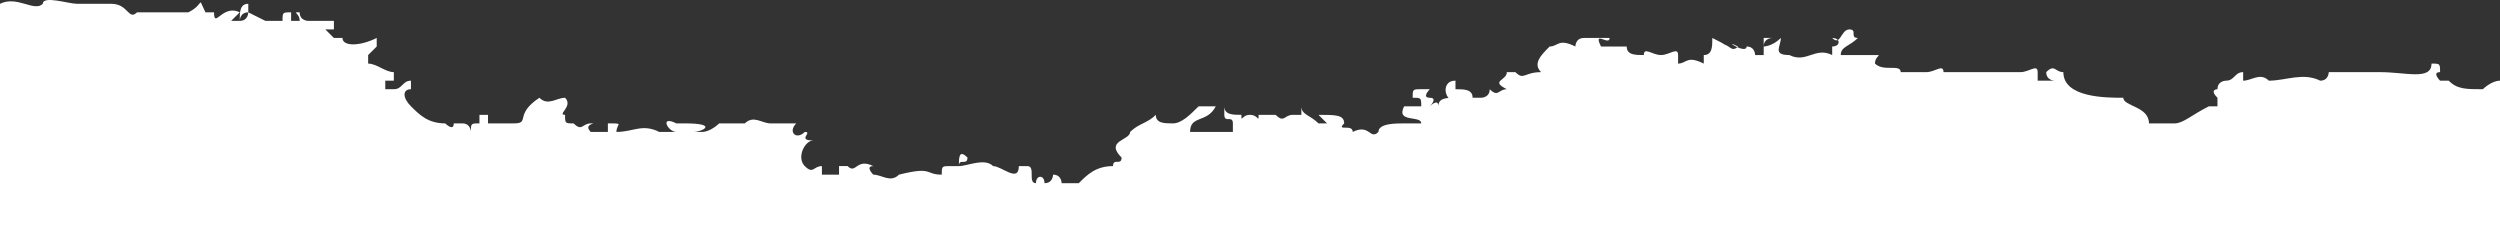 <svg width="720" height="70" viewBox="0 0 720 70" fill="none" xmlns="http://www.w3.org/2000/svg">
<rect x="0" y="0" width="720" height="70" fill="#333333" stroke="none"/>
<path d="M720 70L720 23.235C717.534 23.235 715.068 25.695 715.068 25.695C710.137 25.695 707.671 25.695 705.205 23.235L702.74 23.235C702.74 23.235 700.274 20.774 702.74 20.774C702.74 18.314 702.74 18.314 700.274 18.314C700.274 23.235 692.877 20.774 685.479 20.774C683.014 20.774 680.548 20.774 678.082 20.774C675.616 20.774 673.151 20.774 670.685 20.774C670.685 20.774 670.685 23.235 668.219 23.235C663.288 20.775 658.356 23.235 653.425 23.235C650.959 20.775 648.493 23.235 646.027 23.235L646.027 20.774C643.562 20.774 643.562 23.235 641.096 23.235C641.096 23.235 638.63 23.235 638.63 25.695C638.63 25.695 636.164 25.695 638.63 28.155L638.63 30.615L636.164 30.615C631.233 33.075 628.767 35.536 626.301 35.536L623.836 35.536C621.37 35.536 621.37 35.536 621.37 35.536L618.904 35.536C618.904 30.615 611.507 30.615 611.507 28.155C606.575 28.155 594.247 28.155 594.247 20.774C591.781 20.774 591.781 18.314 589.315 20.774C589.315 23.235 591.781 23.235 591.781 23.235C589.315 23.235 589.315 23.235 586.849 23.235C586.849 20.774 586.849 20.774 586.849 20.774C586.849 18.314 584.384 20.774 581.918 20.774L579.452 20.774C576.986 20.774 576.986 20.774 574.521 20.774C572.055 20.774 569.589 20.774 569.589 20.774C567.123 20.774 564.658 20.774 562.192 20.774L559.726 20.774C559.726 18.314 557.26 20.774 554.795 20.774C552.329 20.774 552.329 20.774 549.863 20.774L547.397 20.774C547.397 18.314 542.466 20.775 540 18.314C540 15.854 542.466 15.854 540 15.854C540 15.854 537.534 15.854 535.069 15.854C532.603 15.854 532.603 15.854 530.137 15.854C530.137 13.394 532.603 13.394 535.069 10.934C532.603 10.934 535.069 8.474 532.603 8.474C530.137 8.474 530.137 13.394 527.671 10.934C530.137 10.934 530.137 13.394 527.671 13.394L527.671 15.854C522.74 13.394 520.274 18.314 515.342 15.854C510.411 15.854 512.877 13.394 512.877 10.934C510.411 13.394 507.945 13.394 507.945 13.394C507.945 10.934 510.411 10.934 510.411 10.934L507.945 10.934C507.945 13.394 507.945 13.394 507.945 15.854L505.479 15.854C505.479 15.854 505.479 13.394 503.014 13.394C503.014 15.854 495.616 10.934 500.548 13.394C498.082 15.854 498.082 10.934 493.151 13.394C498.082 13.394 498.082 13.394 493.151 10.934C493.151 13.394 493.151 15.854 490.685 15.854L490.685 18.314C485.753 15.854 485.753 18.314 483.288 18.314L483.288 15.854C483.288 13.394 480.822 15.854 478.356 15.854C475.89 15.854 473.425 13.394 473.425 15.854C470.959 15.854 468.493 15.854 468.493 13.394L466.027 13.394C463.562 13.394 463.562 13.394 461.096 13.394C458.63 8.474 463.562 13.394 463.562 10.934C461.096 10.934 458.63 10.934 456.164 10.934C453.699 10.934 453.699 13.394 453.699 13.394C448.767 10.934 448.767 13.394 446.301 13.394C443.836 15.854 441.37 18.314 443.836 20.774C438.904 20.774 438.904 23.235 436.438 20.774L433.973 20.774C433.973 23.235 429.041 23.235 433.973 25.695C431.507 25.695 431.507 28.155 429.041 25.695C429.041 28.155 426.575 28.155 426.575 28.155L424.11 28.155C424.11 25.695 421.644 25.695 419.178 25.695C419.178 25.695 419.178 25.695 419.178 23.235C414.247 23.235 416.712 30.615 419.178 28.155C416.712 28.155 414.247 28.155 414.247 30.615C414.247 28.155 411.781 30.615 411.781 30.615C411.781 30.615 414.247 28.155 411.781 28.155C409.315 28.155 411.781 25.695 411.781 25.695L409.315 25.695C406.849 25.695 406.849 25.695 406.849 28.155C409.315 28.155 409.315 28.155 409.315 30.615C406.849 30.615 406.849 30.615 404.384 30.615C401.918 35.536 409.315 33.075 409.315 35.536C406.849 35.536 404.384 35.536 404.384 35.536C401.918 35.536 396.986 35.536 396.986 37.996C394.521 40.456 394.521 35.536 389.589 37.996C389.589 35.536 384.658 37.996 387.123 35.536C387.123 33.075 384.658 33.075 379.726 33.075L382.192 35.536L379.726 35.536C377.26 33.075 374.795 33.075 374.795 30.615L374.795 33.075L372.329 33.075C369.863 33.075 369.863 35.536 367.397 33.075L364.932 33.075L362.466 33.075C362.466 35.536 362.466 33.075 360 33.075C357.534 33.075 357.534 35.536 357.534 33.075C355.069 33.075 352.603 33.075 352.603 30.615L352.603 33.075C352.603 35.536 355.068 33.075 355.068 35.536C355.068 35.536 355.068 35.536 355.068 37.996C352.603 37.996 350.137 37.996 347.671 37.996C345.205 37.996 345.206 37.996 342.74 37.996C342.74 33.075 347.671 35.536 350.137 30.615L347.671 30.615L345.206 30.615C342.74 33.075 340.274 35.536 337.808 35.536C335.343 35.536 332.877 35.536 332.877 33.075C330.411 35.536 327.945 35.536 325.479 37.996C325.479 40.456 318.082 40.456 323.014 45.376C323.014 47.837 320.548 45.376 320.548 47.837C315.616 47.837 313.151 50.297 310.685 52.757C308.219 52.757 305.753 52.757 305.753 52.757C305.753 52.757 305.753 50.297 303.288 50.297C303.288 50.297 303.288 52.757 300.822 52.757C300.822 50.297 298.356 50.297 298.356 52.757C295.89 52.757 298.356 47.837 295.89 47.837C295.89 47.837 295.89 47.837 293.425 47.837C293.425 52.757 288.493 47.837 286.027 47.837C283.562 45.376 278.63 47.837 276.164 47.837C276.164 45.376 278.63 47.837 278.63 45.376C276.164 42.916 276.164 45.376 276.164 47.837L273.699 47.837C271.233 47.837 271.233 47.837 271.233 50.297C266.301 50.297 268.767 47.837 258.904 50.297C256.438 52.757 253.973 50.297 251.507 50.297C251.507 50.297 249.041 47.836 251.507 47.836C246.575 45.376 246.575 50.297 244.11 47.836L241.644 47.836C241.644 47.836 241.644 47.837 241.644 50.297C239.178 50.297 239.178 50.297 236.712 50.297L236.712 47.836C234.247 47.836 234.247 50.297 231.781 47.836C229.315 45.376 231.781 40.456 234.247 40.456C229.315 40.456 234.247 37.996 231.781 37.996C229.315 40.456 226.849 37.996 229.315 35.536C226.849 35.536 226.849 35.536 224.384 35.536L221.918 35.536C219.452 35.536 216.986 33.075 214.521 35.536L212.055 35.536L209.589 35.536C209.589 35.536 209.589 35.536 207.123 35.536C207.123 35.536 204.658 37.996 202.192 37.996C199.726 37.996 199.726 37.996 199.726 37.996C202.192 37.996 207.123 35.536 197.26 35.536L194.795 35.536C189.863 33.075 192.329 37.996 194.795 37.996C194.795 37.996 194.795 37.996 192.329 37.996C192.329 37.996 192.329 37.996 189.863 37.996C184.932 35.536 182.466 37.996 177.534 37.996C177.534 35.536 180 35.536 175.069 35.536L175.069 37.996C172.603 37.996 172.603 37.996 170.137 37.996C167.671 35.536 172.603 35.536 170.137 35.536C167.671 35.536 167.671 37.996 165.206 35.536C162.74 35.536 162.74 35.536 162.74 33.075C160.274 33.075 165.206 30.615 162.74 28.155C160.274 28.155 157.808 30.615 155.343 28.155C147.945 33.075 152.877 35.535 147.945 35.535L145.479 35.535L143.014 35.535L140.548 35.535L140.548 33.075L138.082 33.075L138.082 35.535C135.616 35.535 135.617 35.536 135.617 37.996C135.617 37.996 135.617 35.535 133.151 35.535C130.685 35.535 130.685 35.535 130.685 35.535C130.685 37.996 128.219 35.535 128.219 35.535C123.288 35.535 120.822 33.075 118.356 30.615C115.891 28.155 115.891 25.695 118.356 25.695L118.356 23.235C115.891 23.235 115.89 25.695 113.425 25.695L110.959 25.695L110.959 23.235L113.425 23.235L113.425 20.774C110.959 20.774 108.493 18.314 106.027 18.314C106.027 15.854 106.027 15.854 106.027 15.854L108.493 13.394L108.493 10.934C103.562 13.394 98.63 13.394 98.63 10.934L96.165 10.934L93.699 8.474C93.699 8.474 93.699 8.474 96.165 8.474L96.165 6.013C96.165 6.013 93.699 6.013 91.233 6.013C91.233 6.013 91.233 6.013 88.767 6.013C88.767 6.013 86.302 6.013 86.302 3.553C83.836 3.553 86.302 3.553 86.302 6.013C83.836 6.013 83.836 6.013 83.836 6.013C83.836 6.013 83.836 6.013 83.836 3.553C81.37 3.553 81.37 3.553 81.37 6.013C81.37 6.013 81.37 6.013 78.904 6.013L76.438 6.013L71.507 3.553C71.507 3.553 71.507 6.013 69.041 6.013C69.041 6.013 69.041 3.553 71.507 3.553L71.507 1.093C69.041 1.093 69.041 3.553 69.041 6.013L66.575 6.013L69.041 3.553C64.11 1.093 61.644 8.474 61.644 3.553L59.178 3.553C56.712 -1.367 59.178 1.093 54.247 3.553C51.781 3.553 44.384 3.553 39.452 3.553C36.986 6.013 36.986 1.093 32.055 1.093C32.055 1.093 32.055 1.093 29.589 1.093C27.123 1.093 27.123 1.093 29.589 1.093C27.123 1.093 24.658 1.093 22.192 1.093C19.726 1.093 12.329 -1.367 12.329 1.093C9.863 3.553 4.932 -1.367 6.70592e-05 1.093L6.10352e-05 70L720 70Z" fill="white"/>
</svg>
